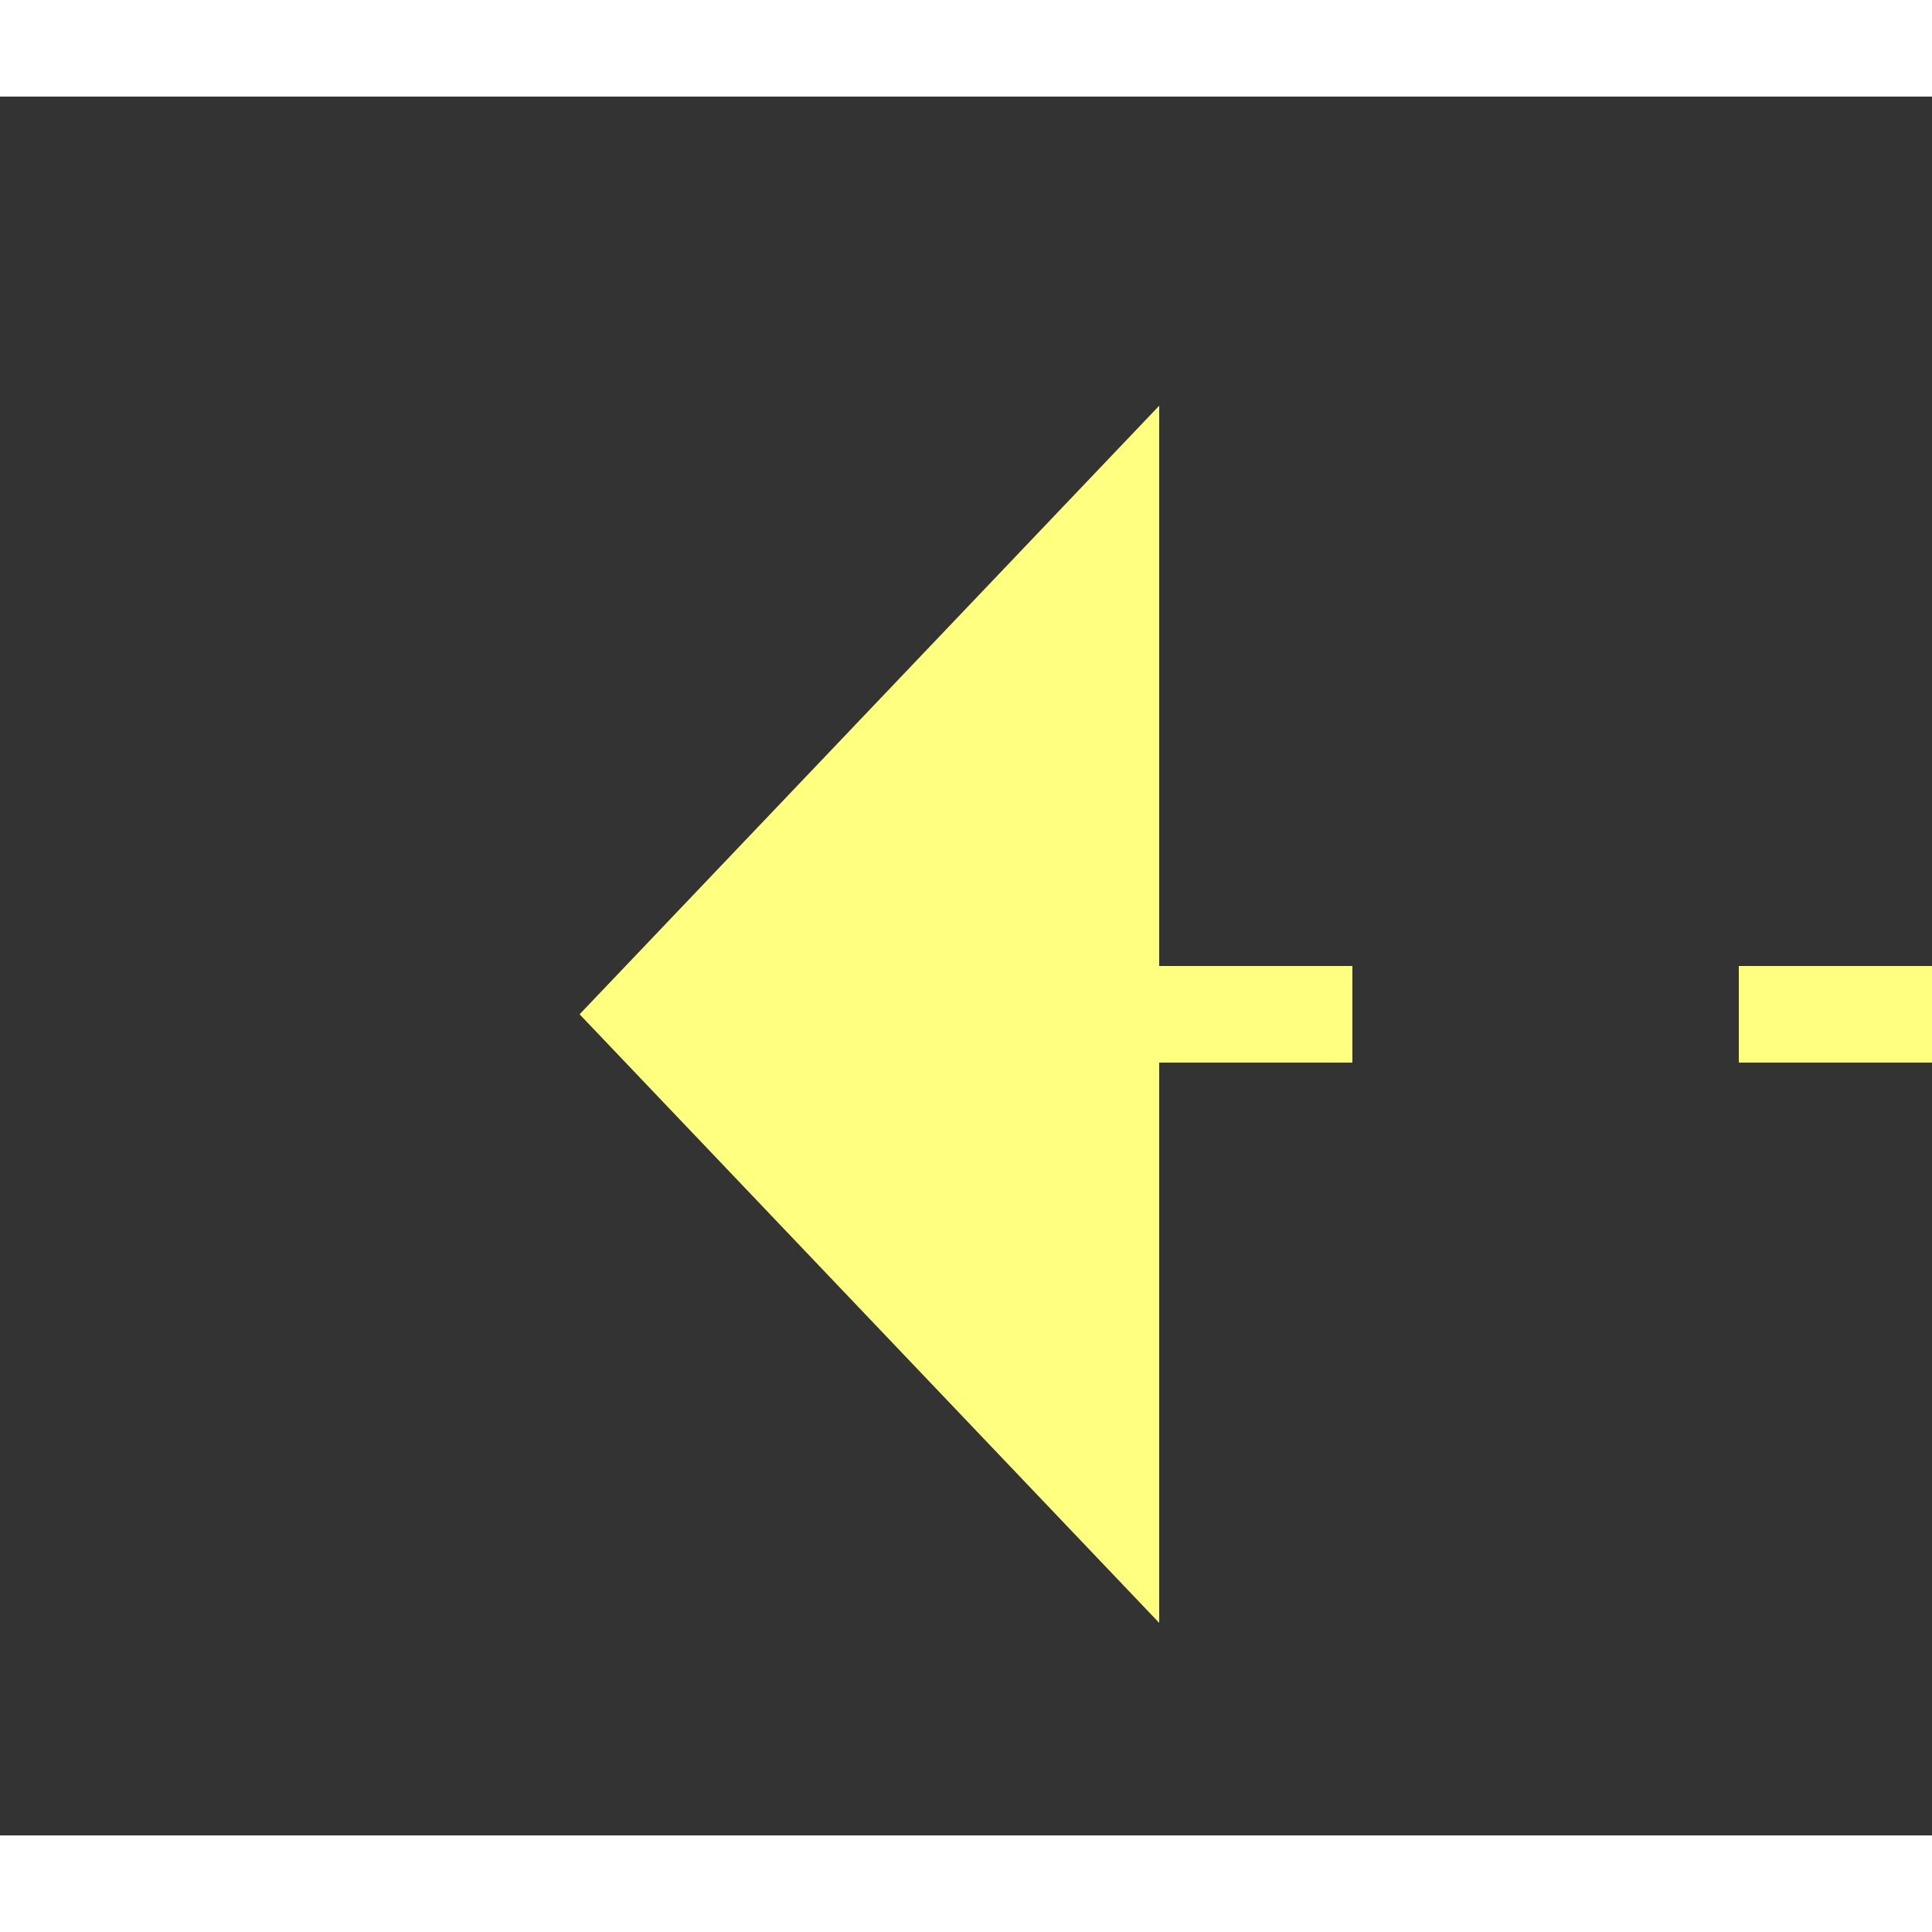 ﻿<?xml version="1.0" encoding="utf-8"?>
<svg version="1.1" xmlns:xlink="http://www.w3.org/1999/xlink" width="20px" height="20px" preserveAspectRatio="xMinYMid meet" viewBox="564 6545  20 18" xmlns="http://www.w3.org/2000/svg">
  <rect x="564" y="6545" width="20" height="18" fill="#333333" stroke="none"/>
  <g transform="matrix(-1 0 0 -1 1148 13108 )">
    <path d="M 572 6559.8  L 578 6553.5  L 572 6547.2  L 572 6559.8  Z " fill-rule="nonzero" fill="#ffff80" stroke="none" />
    <path d="M 453 6553.5  L 573 6553.5  " stroke-width="1" stroke-dasharray="9,4" stroke="#ffff80" fill="none" />
  </g>
</svg>